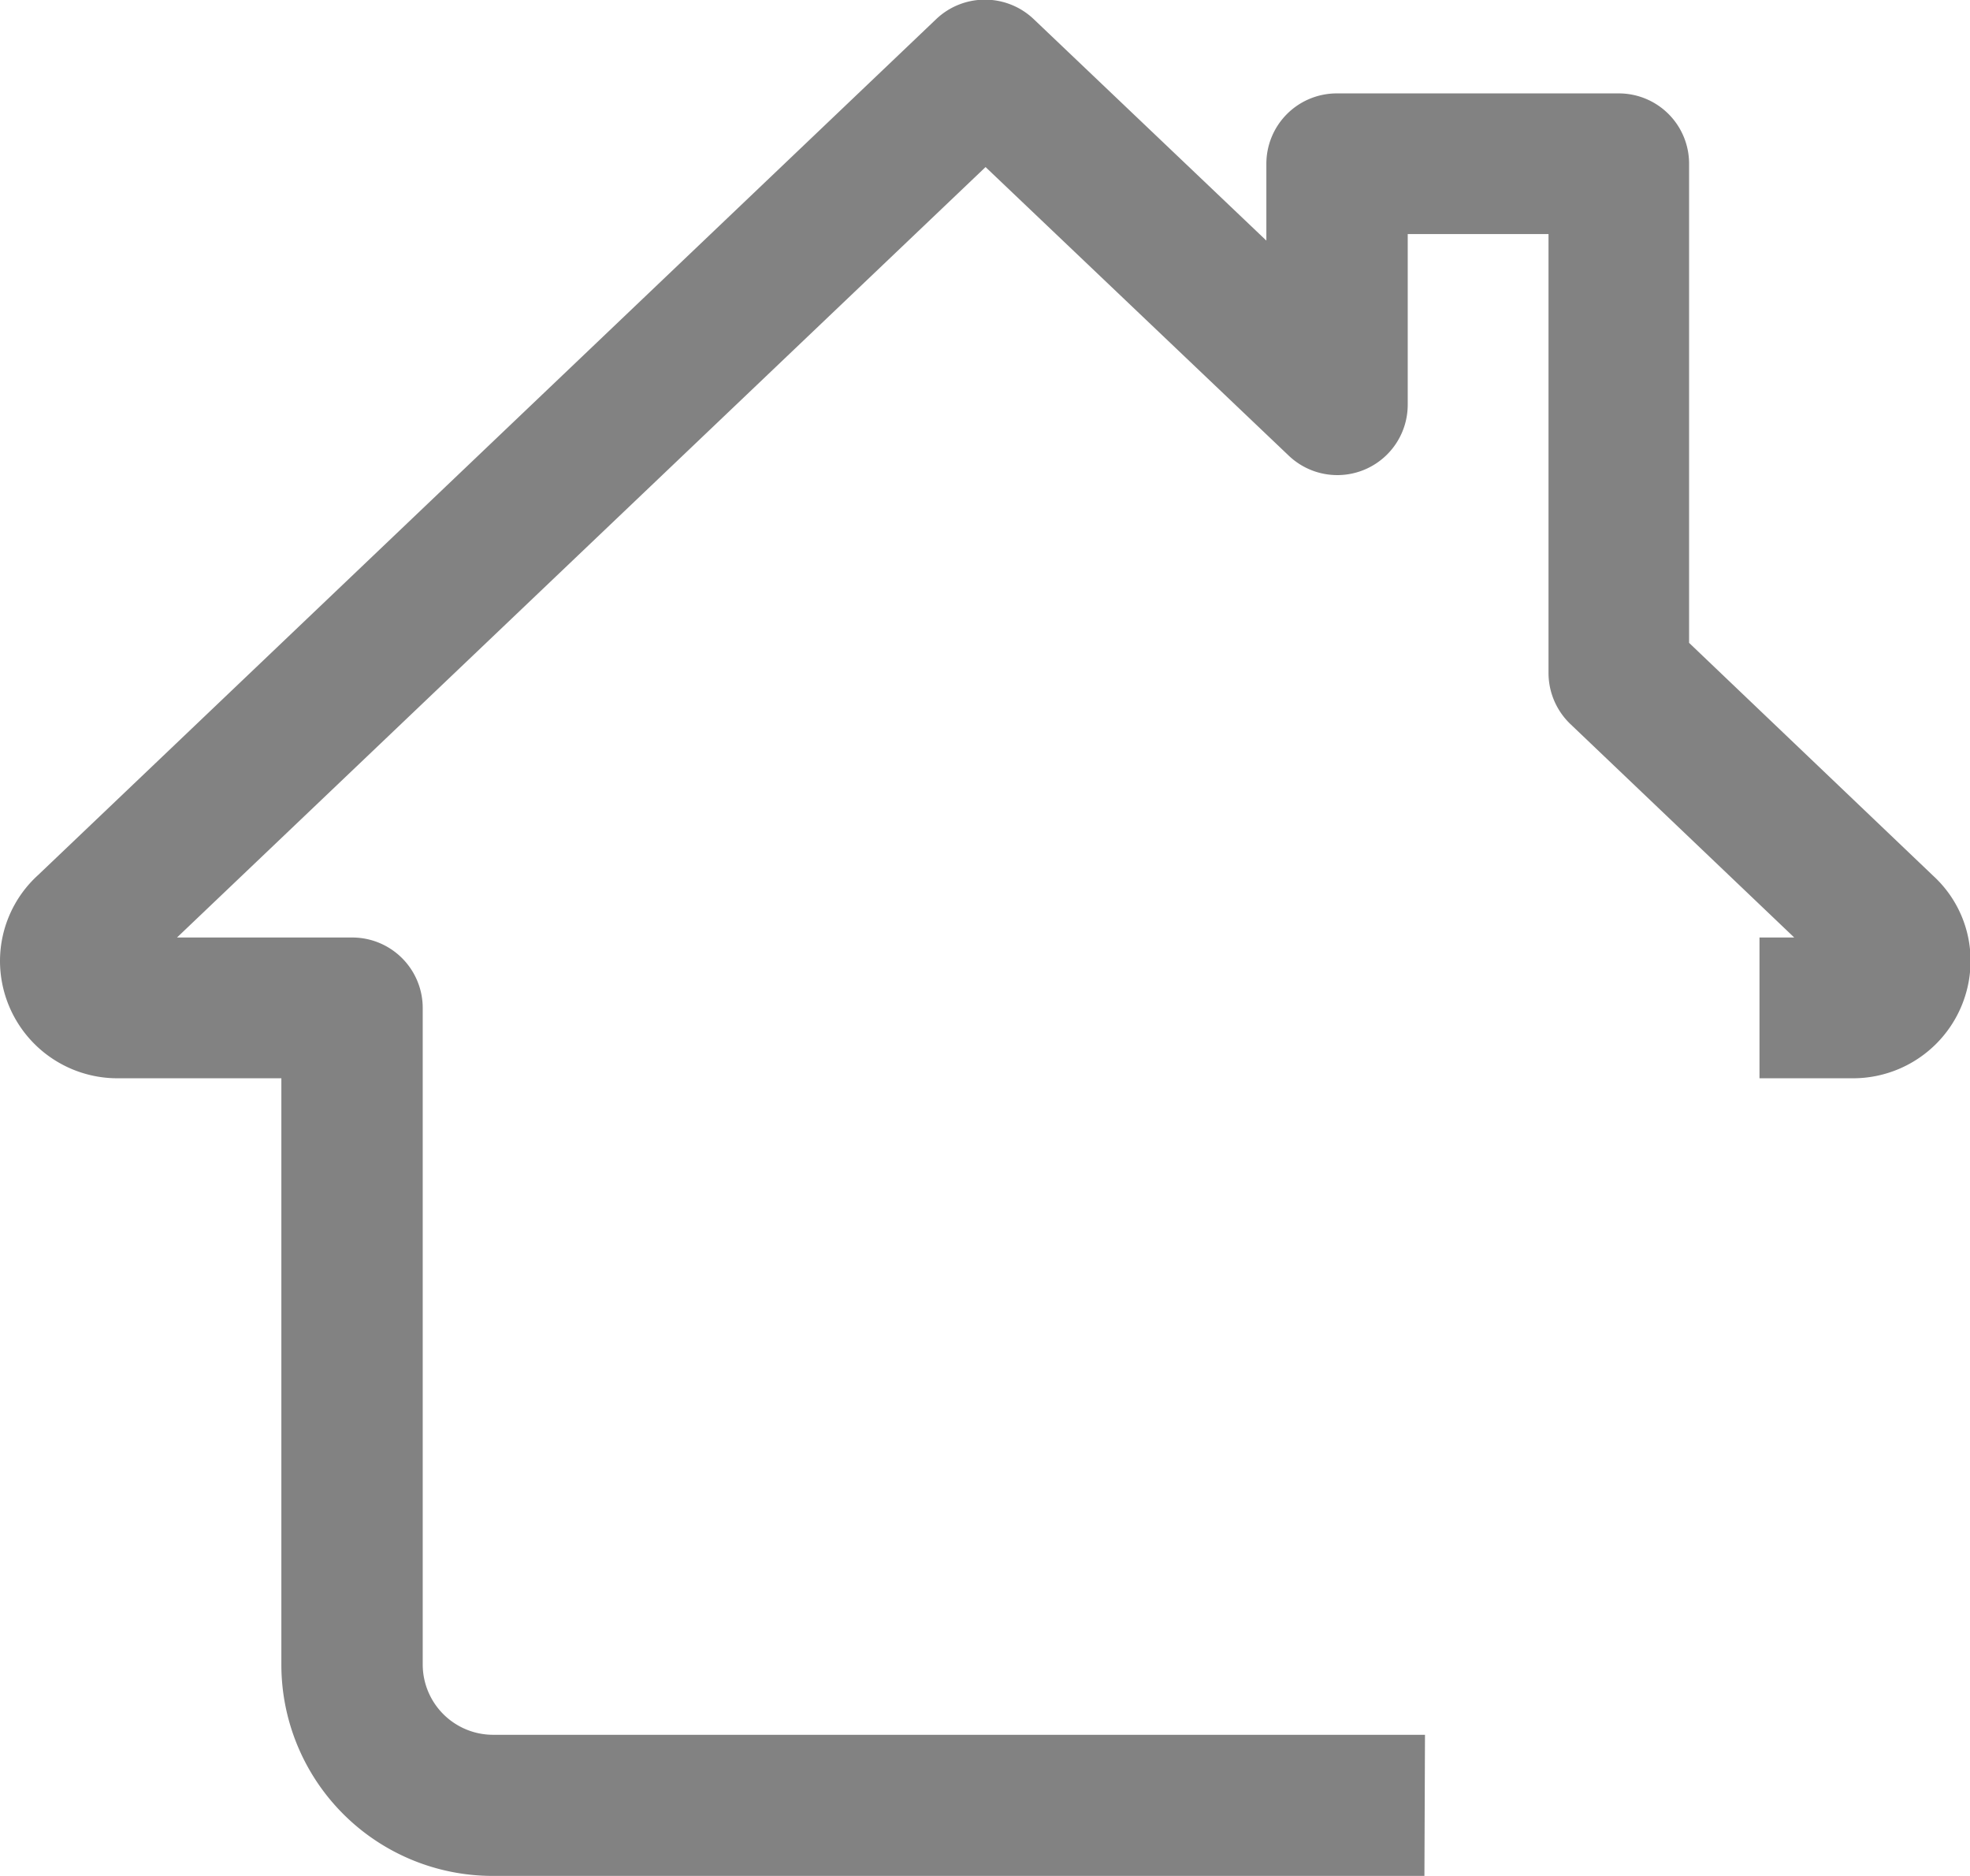 <svg xmlns="http://www.w3.org/2000/svg" width="17.462" height="16.63" viewBox="0 0 17.462 16.63">
  <g id="Group_169" data-name="Group 169" transform="translate(-2338.153 -1646.301)">
    <path id="Path_311" data-name="Path 311" d="M2350.779,1662.931h-8.261a1.873,1.873,0,0,1-1.871-1.871v-5.2h-1.455a1.041,1.041,0,0,1-1.039-1.04,1.03,1.03,0,0,1,.337-.761l7.963-7.59a.627.627,0,0,1,.861,0l2.064,1.965v-.682a.624.624,0,0,1,.624-.623h2.5a.623.623,0,0,1,.623.623V1652l2.168,2.069a1.02,1.02,0,0,1,.327.751,1.042,1.042,0,0,1-1.039,1.04h-.832v-1.248h.308l-1.985-1.893a.627.627,0,0,1-.193-.452v-3.891h-1.248v1.513a.624.624,0,0,1-1.054.452l-2.688-2.559-7.167,6.83h1.554a.625.625,0,0,1,.624.624v5.821a.624.624,0,0,0,.623.623h8.261Zm3.653-7.952.007.007Zm-15.087-.009,0,.005Z" fill="#828282"/>
  </g>
</svg>
